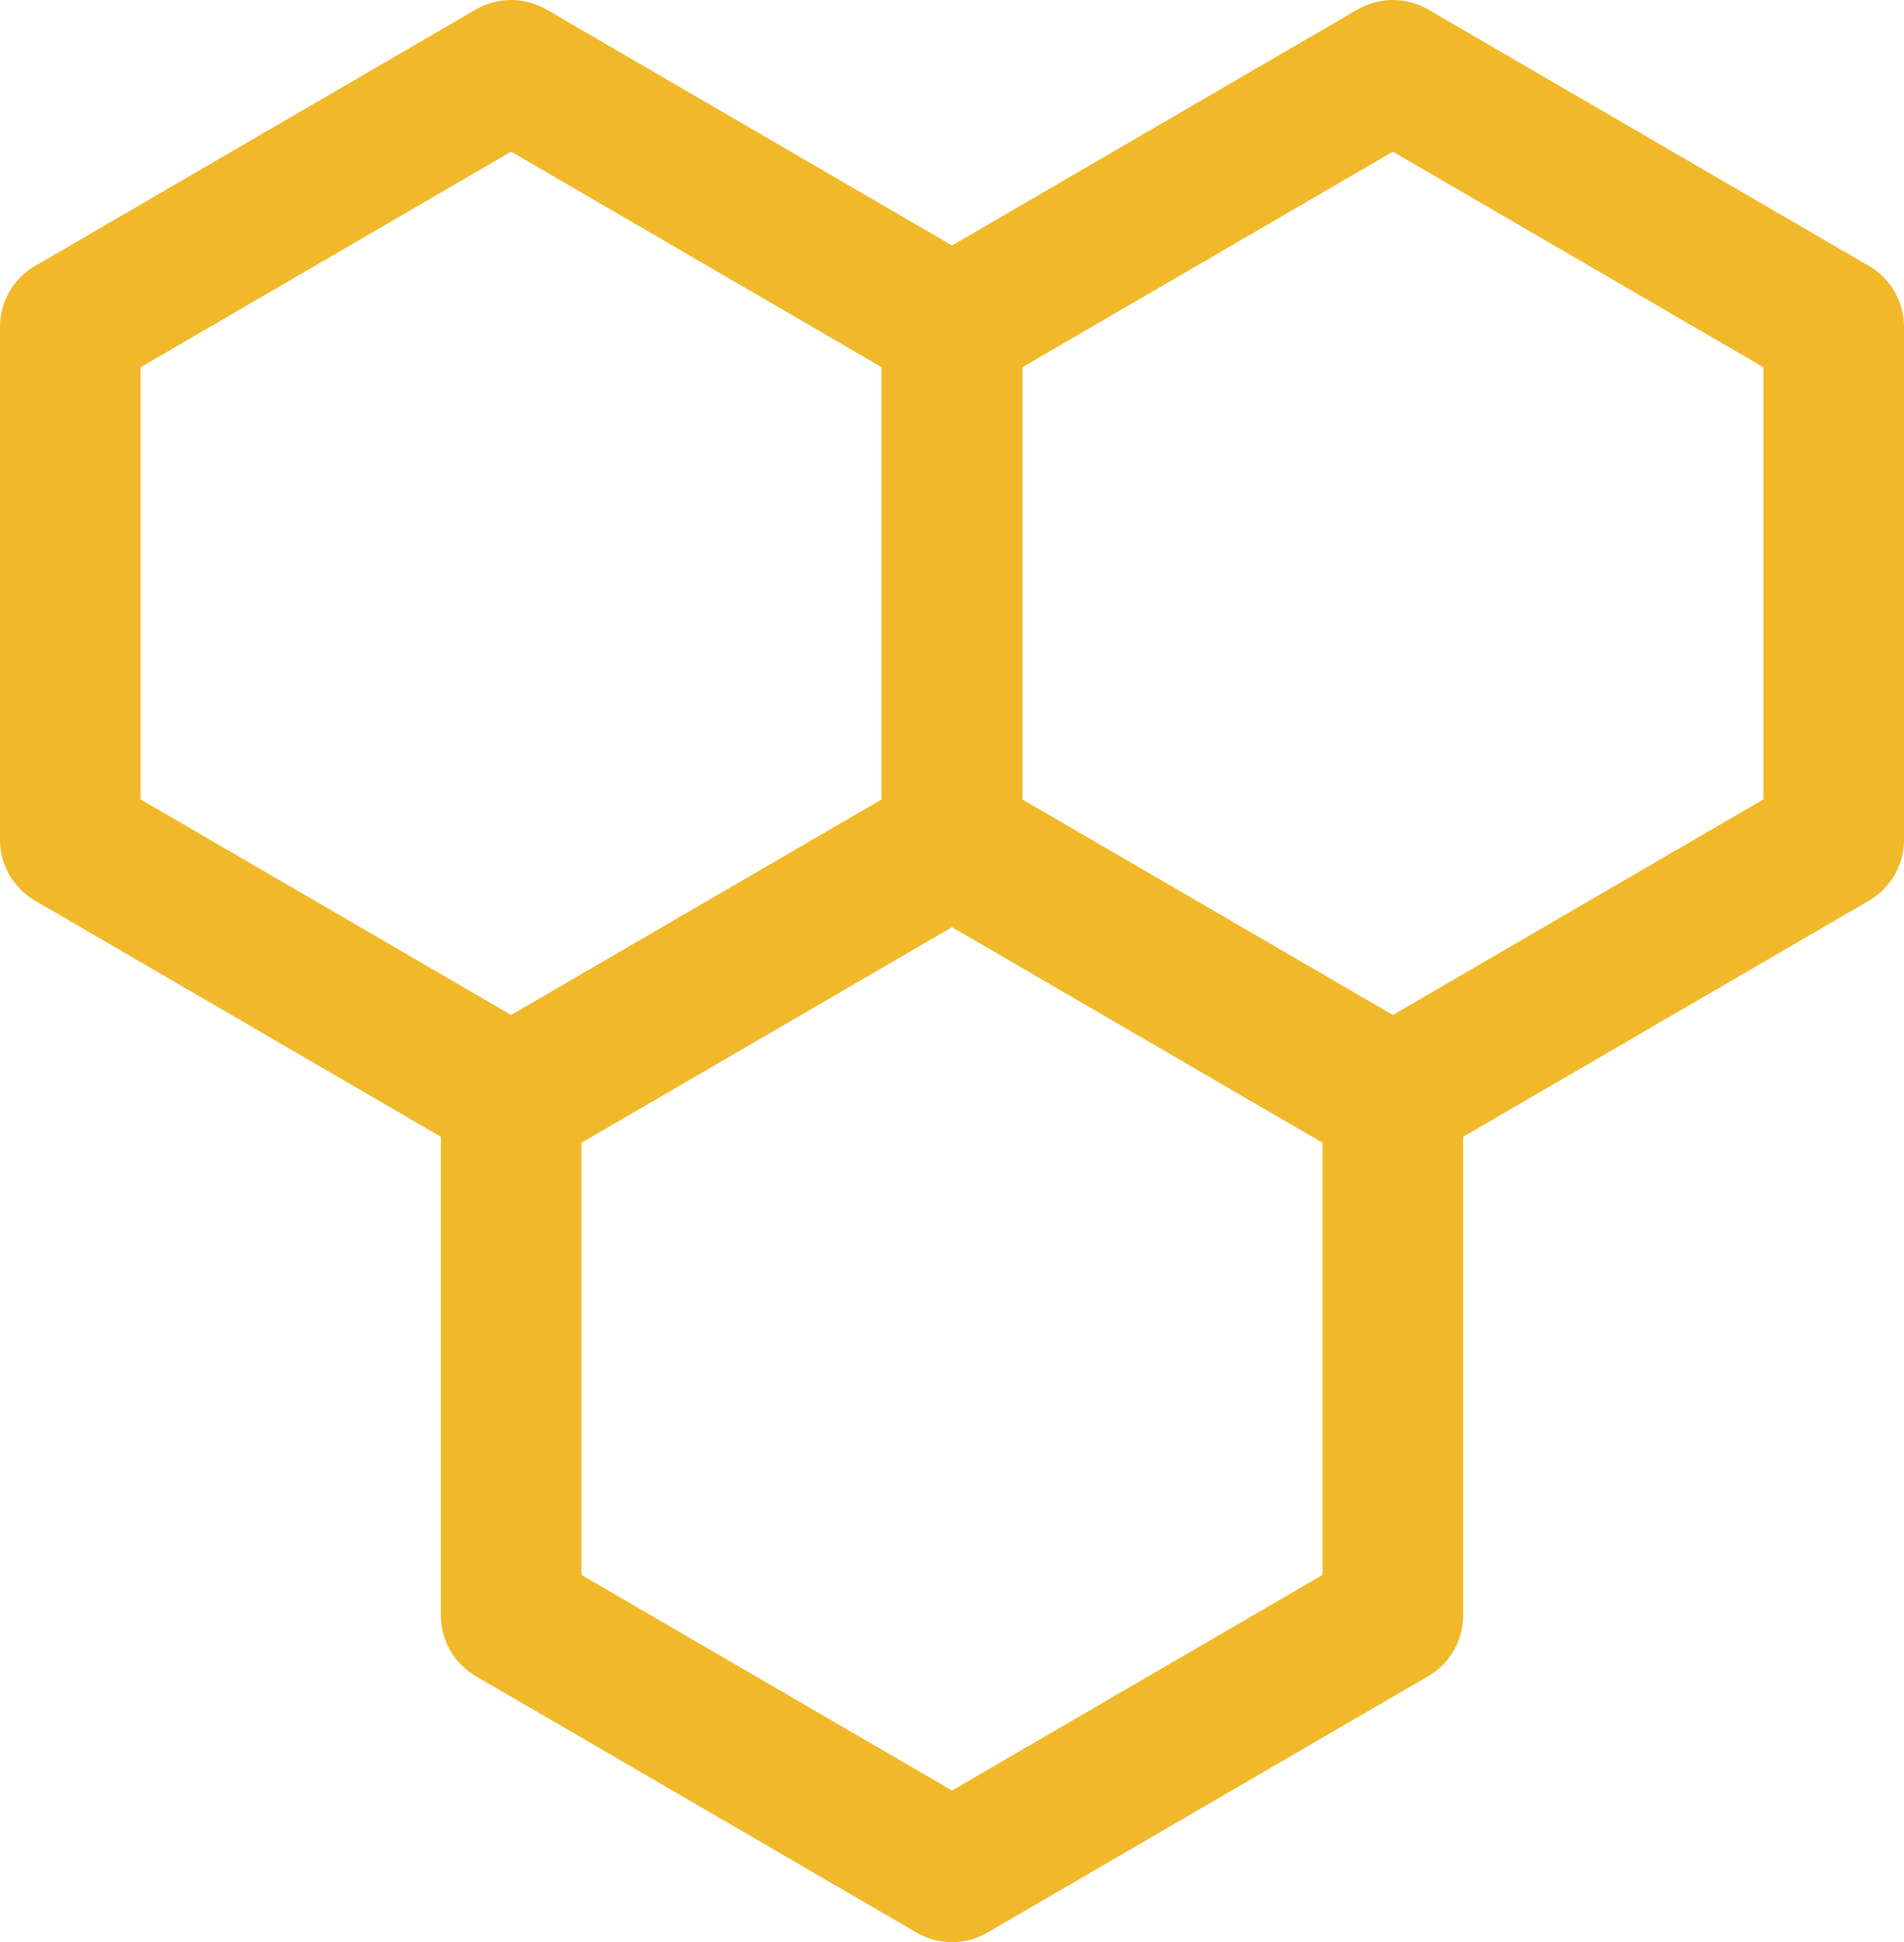 <svg xmlns="http://www.w3.org/2000/svg" width="108.361" height="110.495" viewBox="0 0 108.361 110.495">
  <g id="Grupo_1568" data-name="Grupo 1568" transform="translate(-507.319 -5168.274)">
    <g id="Grupo_1260" data-name="Grupo 1260">
      <g id="Grupo_1259" data-name="Grupo 1259">
        <g id="Grupo_1258" data-name="Grupo 1258">
          <g id="Grupo_1257" data-name="Grupo 1257">
            <g id="Grupo_1256" data-name="Grupo 1256">
              <g id="Grupo_1255" data-name="Grupo 1255">
                <g id="Grupo_1254" data-name="Grupo 1254">
                  <g id="Grupo_1253" data-name="Grupo 1253">
                    <g id="Grupo_1252" data-name="Grupo 1252">
                      <g id="Grupo_1251" data-name="Grupo 1251">
                        <g id="Grupo_1250" data-name="Grupo 1250">
                          <g id="Grupo_1249" data-name="Grupo 1249">
                            <g id="Grupo_1248" data-name="Grupo 1248">
                              <g id="Grupo_1247" data-name="Grupo 1247">
                                <g id="Grupo_1246" data-name="Grupo 1246">
                                  <g id="Grupo_1245" data-name="Grupo 1245">
                                    <g id="Grupo_1244" data-name="Grupo 1244">
                                      <g id="Grupo_1243" data-name="Grupo 1243">
                                        <g id="Grupo_1242" data-name="Grupo 1242">
                                          <g id="Grupo_1241" data-name="Grupo 1241">
                                            <g id="Grupo_1240" data-name="Grupo 1240">
                                              <g id="Grupo_1239" data-name="Grupo 1239">
                                                <g id="Grupo_1238" data-name="Grupo 1238">
                                                  <g id="Grupo_1523" data-name="Grupo 1523">
                                                    <g id="Grupo_1522" data-name="Grupo 1522">
                                                      <g id="Grupo_1521" data-name="Grupo 1521">
                                                        <g id="Grupo_1520" data-name="Grupo 1520">
                                                          <g id="Grupo_1519" data-name="Grupo 1519">
                                                            <g id="Grupo_1518" data-name="Grupo 1518">
                                                              <g id="Grupo_1517" data-name="Grupo 1517">
                                                                <g id="Grupo_1516" data-name="Grupo 1516">
                                                                  <g id="Grupo_1515" data-name="Grupo 1515">
                                                                    <g id="Grupo_1514" data-name="Grupo 1514">
                                                                      <g id="Grupo_1513" data-name="Grupo 1513">
                                                                        <g id="Grupo_1512" data-name="Grupo 1512">
                                                                          <g id="Grupo_1511" data-name="Grupo 1511">
                                                                            <g id="Grupo_1510" data-name="Grupo 1510">
                                                                              <g id="Grupo_1509" data-name="Grupo 1509">
                                                                                <g id="Grupo_1508" data-name="Grupo 1508">
                                                                                  <g id="Grupo_1507" data-name="Grupo 1507">
                                                                                    <g id="Grupo_1506" data-name="Grupo 1506">
                                                                                      <g id="Grupo_1505" data-name="Grupo 1505">
                                                                                        <g id="Grupo_1504" data-name="Grupo 1504">
                                                                                          <path id="Polígono_13" data-name="Polígono 13" d="M43.78,0,58.373,25.09,43.78,50.18H14.593L0,25.09,14.593,0Z" transform="translate(511.319 5230.647) rotate(-90)" fill="none" stroke="#f1b92a" stroke-linecap="round" stroke-linejoin="round" stroke-width="8"/>
                                                                                        </g>
                                                                                      </g>
                                                                                    </g>
                                                                                  </g>
                                                                                </g>
                                                                              </g>
                                                                            </g>
                                                                          </g>
                                                                        </g>
                                                                      </g>
                                                                    </g>
                                                                  </g>
                                                                </g>
                                                              </g>
                                                            </g>
                                                          </g>
                                                        </g>
                                                      </g>
                                                    </g>
                                                  </g>
                                                </g>
                                              </g>
                                            </g>
                                          </g>
                                        </g>
                                      </g>
                                    </g>
                                  </g>
                                </g>
                              </g>
                            </g>
                          </g>
                        </g>
                      </g>
                    </g>
                  </g>
                </g>
              </g>
            </g>
          </g>
        </g>
      </g>
    </g>
    <g id="Grupo_1288" data-name="Grupo 1288">
      <g id="Grupo_1287" data-name="Grupo 1287">
        <g id="Grupo_1286" data-name="Grupo 1286">
          <g id="Grupo_1285" data-name="Grupo 1285">
            <g id="Grupo_1284" data-name="Grupo 1284">
              <g id="Grupo_1283" data-name="Grupo 1283">
                <g id="Grupo_1282" data-name="Grupo 1282">
                  <g id="Grupo_1281" data-name="Grupo 1281">
                    <g id="Grupo_1280" data-name="Grupo 1280">
                      <g id="Grupo_1279" data-name="Grupo 1279">
                        <g id="Grupo_1278" data-name="Grupo 1278">
                          <g id="Grupo_1277" data-name="Grupo 1277">
                            <g id="Grupo_1276" data-name="Grupo 1276">
                              <g id="Grupo_1275" data-name="Grupo 1275">
                                <g id="Grupo_1274" data-name="Grupo 1274">
                                  <g id="Grupo_1273" data-name="Grupo 1273">
                                    <g id="Grupo_1272" data-name="Grupo 1272">
                                      <g id="Grupo_1271" data-name="Grupo 1271">
                                        <g id="Grupo_1270" data-name="Grupo 1270">
                                          <g id="Grupo_1269" data-name="Grupo 1269">
                                            <g id="Grupo_1268" data-name="Grupo 1268">
                                              <g id="Grupo_1267" data-name="Grupo 1267">
                                                <g id="Grupo_1266" data-name="Grupo 1266">
                                                  <g id="Grupo_1265" data-name="Grupo 1265">
                                                    <g id="Grupo_1264" data-name="Grupo 1264">
                                                      <g id="Grupo_1263" data-name="Grupo 1263">
                                                        <g id="Grupo_1262" data-name="Grupo 1262">
                                                          <g id="Grupo_1261" data-name="Grupo 1261">
                                                            <g id="Grupo_1390" data-name="Grupo 1390">
                                                              <g id="Grupo_1389" data-name="Grupo 1389">
                                                                <g id="Grupo_1388" data-name="Grupo 1388">
                                                                  <g id="Grupo_1424" data-name="Grupo 1424">
                                                                    <g id="Grupo_1423" data-name="Grupo 1423">
                                                                      <g id="Grupo_1422" data-name="Grupo 1422">
                                                                        <g id="Grupo_1421" data-name="Grupo 1421">
                                                                          <g id="Grupo_1420" data-name="Grupo 1420">
                                                                            <g id="Grupo_1419" data-name="Grupo 1419">
                                                                              <g id="Grupo_1418" data-name="Grupo 1418">
                                                                                <g id="Grupo_1417" data-name="Grupo 1417">
                                                                                  <g id="Grupo_1416" data-name="Grupo 1416">
                                                                                    <g id="Grupo_1415" data-name="Grupo 1415">
                                                                                      <g id="Grupo_1414" data-name="Grupo 1414">
                                                                                        <g id="Grupo_1413" data-name="Grupo 1413">
                                                                                          <g id="Grupo_1412" data-name="Grupo 1412">
                                                                                            <g id="Grupo_1411" data-name="Grupo 1411">
                                                                                              <g id="Grupo_1410" data-name="Grupo 1410">
                                                                                                <g id="Grupo_1409" data-name="Grupo 1409">
                                                                                                  <g id="Grupo_1408" data-name="Grupo 1408">
                                                                                                    <g id="Grupo_1407" data-name="Grupo 1407">
                                                                                                      <g id="Grupo_1406" data-name="Grupo 1406">
                                                                                                        <g id="Grupo_1405" data-name="Grupo 1405">
                                                                                                          <g id="Grupo_1404" data-name="Grupo 1404">
                                                                                                            <g id="Grupo_1403" data-name="Grupo 1403">
                                                                                                              <g id="Grupo_1402" data-name="Grupo 1402">
                                                                                                                <g id="Grupo_1401" data-name="Grupo 1401">
                                                                                                                  <g id="Grupo_1400" data-name="Grupo 1400">
                                                                                                                    <g id="Grupo_1399" data-name="Grupo 1399">
                                                                                                                      <g id="Grupo_1398" data-name="Grupo 1398">
                                                                                                                        <g id="Grupo_1397" data-name="Grupo 1397">
                                                                                                                          <g id="Grupo_1396" data-name="Grupo 1396">
                                                                                                                            <g id="Grupo_1395" data-name="Grupo 1395">
                                                                                                                              <g id="Grupo_1394" data-name="Grupo 1394">
                                                                                                                                <g id="Grupo_1393" data-name="Grupo 1393">
                                                                                                                                  <g id="Grupo_1392" data-name="Grupo 1392">
                                                                                                                                    <g id="Grupo_1391" data-name="Grupo 1391">
                                                                                                                                      <g id="Grupo_1503" data-name="Grupo 1503">
                                                                                                                                        <g id="Grupo_1502" data-name="Grupo 1502">
                                                                                                                                          <g id="Grupo_1501" data-name="Grupo 1501">
                                                                                                                                            <g id="Grupo_1500" data-name="Grupo 1500">
                                                                                                                                              <g id="Grupo_1499" data-name="Grupo 1499">
                                                                                                                                                <g id="Grupo_1498" data-name="Grupo 1498">
                                                                                                                                                  <g id="Grupo_1497" data-name="Grupo 1497">
                                                                                                                                                    <g id="Grupo_1496" data-name="Grupo 1496">
                                                                                                                                                      <g id="Grupo_1495" data-name="Grupo 1495">
                                                                                                                                                        <g id="Grupo_1494" data-name="Grupo 1494">
                                                                                                                                                          <g id="Grupo_1493" data-name="Grupo 1493">
                                                                                                                                                            <g id="Grupo_1492" data-name="Grupo 1492">
                                                                                                                                                              <g id="Grupo_1491" data-name="Grupo 1491">
                                                                                                                                                                <g id="Grupo_1490" data-name="Grupo 1490">
                                                                                                                                                                  <g id="Grupo_1489" data-name="Grupo 1489">
                                                                                                                                                                    <g id="Grupo_1488" data-name="Grupo 1488">
                                                                                                                                                                      <g id="Grupo_1487" data-name="Grupo 1487">
                                                                                                                                                                        <g id="Grupo_1486" data-name="Grupo 1486">
                                                                                                                                                                          <g id="Grupo_1485" data-name="Grupo 1485">
                                                                                                                                                                            <g id="Grupo_1484" data-name="Grupo 1484">
                                                                                                                                                                              <g id="Grupo_1483" data-name="Grupo 1483">
                                                                                                                                                                                <g id="Grupo_1482" data-name="Grupo 1482">
                                                                                                                                                                                  <path id="Polígono_15" data-name="Polígono 15" d="M43.78,0,58.373,25.09,43.78,50.18H14.593L0,25.09,14.593,0Z" transform="translate(536.41 5274.769) rotate(-90)" fill="none" stroke="#f1b92a" stroke-linecap="round" stroke-linejoin="round" stroke-width="8"/>
                                                                                                                                                                                </g>
                                                                                                                                                                              </g>
                                                                                                                                                                            </g>
                                                                                                                                                                          </g>
                                                                                                                                                                        </g>
                                                                                                                                                                      </g>
                                                                                                                                                                    </g>
                                                                                                                                                                  </g>
                                                                                                                                                                </g>
                                                                                                                                                              </g>
                                                                                                                                                            </g>
                                                                                                                                                          </g>
                                                                                                                                                        </g>
                                                                                                                                                      </g>
                                                                                                                                                    </g>
                                                                                                                                                  </g>
                                                                                                                                                </g>
                                                                                                                                              </g>
                                                                                                                                            </g>
                                                                                                                                          </g>
                                                                                                                                        </g>
                                                                                                                                      </g>
                                                                                                                                    </g>
                                                                                                                                  </g>
                                                                                                                                </g>
                                                                                                                              </g>
                                                                                                                            </g>
                                                                                                                          </g>
                                                                                                                        </g>
                                                                                                                      </g>
                                                                                                                    </g>
                                                                                                                  </g>
                                                                                                                </g>
                                                                                                              </g>
                                                                                                            </g>
                                                                                                          </g>
                                                                                                        </g>
                                                                                                      </g>
                                                                                                    </g>
                                                                                                  </g>
                                                                                                </g>
                                                                                              </g>
                                                                                            </g>
                                                                                          </g>
                                                                                        </g>
                                                                                      </g>
                                                                                    </g>
                                                                                  </g>
                                                                                </g>
                                                                              </g>
                                                                            </g>
                                                                          </g>
                                                                        </g>
                                                                      </g>
                                                                    </g>
                                                                  </g>
                                                                </g>
                                                              </g>
                                                            </g>
                                                          </g>
                                                        </g>
                                                      </g>
                                                    </g>
                                                  </g>
                                                </g>
                                              </g>
                                            </g>
                                          </g>
                                        </g>
                                      </g>
                                    </g>
                                  </g>
                                </g>
                              </g>
                            </g>
                          </g>
                        </g>
                      </g>
                    </g>
                  </g>
                </g>
              </g>
            </g>
          </g>
        </g>
      </g>
    </g>
    <g id="Grupo_1237" data-name="Grupo 1237">
      <g id="Grupo_1236" data-name="Grupo 1236">
        <g id="Grupo_1235" data-name="Grupo 1235">
          <g id="Grupo_1234" data-name="Grupo 1234">
            <g id="Grupo_1331" data-name="Grupo 1331">
              <g id="Grupo_1330" data-name="Grupo 1330">
                <g id="Grupo_1329" data-name="Grupo 1329">
                  <g id="Grupo_1328" data-name="Grupo 1328">
                    <g id="Grupo_1327" data-name="Grupo 1327">
                      <g id="Grupo_1326" data-name="Grupo 1326">
                        <g id="Grupo_1325" data-name="Grupo 1325">
                          <g id="Grupo_1324" data-name="Grupo 1324">
                            <g id="Grupo_1323" data-name="Grupo 1323">
                              <g id="Grupo_1322" data-name="Grupo 1322">
                                <g id="Grupo_1321" data-name="Grupo 1321">
                                  <g id="Grupo_1320" data-name="Grupo 1320">
                                    <g id="Grupo_1319" data-name="Grupo 1319">
                                      <g id="Grupo_1318" data-name="Grupo 1318">
                                        <g id="Grupo_1317" data-name="Grupo 1317">
                                          <g id="Grupo_1316" data-name="Grupo 1316">
                                            <g id="Grupo_1315" data-name="Grupo 1315">
                                              <g id="Grupo_1314" data-name="Grupo 1314">
                                                <g id="Grupo_1313" data-name="Grupo 1313">
                                                  <g id="Grupo_1312" data-name="Grupo 1312">
                                                    <g id="Grupo_1311" data-name="Grupo 1311">
                                                      <g id="Grupo_1310" data-name="Grupo 1310">
                                                        <g id="Grupo_1309" data-name="Grupo 1309">
                                                          <g id="Grupo_1308" data-name="Grupo 1308">
                                                            <g id="Grupo_1307" data-name="Grupo 1307">
                                                              <g id="Grupo_1306" data-name="Grupo 1306">
                                                                <g id="Grupo_1305" data-name="Grupo 1305">
                                                                  <g id="Grupo_1304" data-name="Grupo 1304">
                                                                    <g id="Grupo_1303" data-name="Grupo 1303">
                                                                      <g id="Grupo_1302" data-name="Grupo 1302">
                                                                        <g id="Grupo_1301" data-name="Grupo 1301">
                                                                          <g id="Grupo_1300" data-name="Grupo 1300">
                                                                            <g id="Grupo_1299" data-name="Grupo 1299">
                                                                              <g id="Grupo_1298" data-name="Grupo 1298">
                                                                                <g id="Grupo_1297" data-name="Grupo 1297">
                                                                                  <g id="Grupo_1296" data-name="Grupo 1296">
                                                                                    <g id="Grupo_1295" data-name="Grupo 1295">
                                                                                      <g id="Grupo_1294" data-name="Grupo 1294">
                                                                                        <g id="Grupo_1293" data-name="Grupo 1293">
                                                                                          <g id="Grupo_1292" data-name="Grupo 1292">
                                                                                            <g id="Grupo_1291" data-name="Grupo 1291">
                                                                                              <g id="Grupo_1290" data-name="Grupo 1290">
                                                                                                <g id="Grupo_1289" data-name="Grupo 1289">
                                                                                                  <g id="Grupo_1375" data-name="Grupo 1375">
                                                                                                    <g id="Grupo_1374" data-name="Grupo 1374">
                                                                                                      <g id="Grupo_1373" data-name="Grupo 1373">
                                                                                                        <g id="Grupo_1372" data-name="Grupo 1372">
                                                                                                          <g id="Grupo_1371" data-name="Grupo 1371">
                                                                                                            <g id="Grupo_1370" data-name="Grupo 1370">
                                                                                                              <g id="Grupo_1369" data-name="Grupo 1369">
                                                                                                                <g id="Grupo_1368" data-name="Grupo 1368">
                                                                                                                  <g id="Grupo_1367" data-name="Grupo 1367">
                                                                                                                    <g id="Grupo_1366" data-name="Grupo 1366">
                                                                                                                      <g id="Grupo_1365" data-name="Grupo 1365">
                                                                                                                        <g id="Grupo_1364" data-name="Grupo 1364">
                                                                                                                          <g id="Grupo_1363" data-name="Grupo 1363">
                                                                                                                            <g id="Grupo_1362" data-name="Grupo 1362">
                                                                                                                              <g id="Grupo_1361" data-name="Grupo 1361">
                                                                                                                                <g id="Grupo_1360" data-name="Grupo 1360">
                                                                                                                                  <g id="Grupo_1359" data-name="Grupo 1359">
                                                                                                                                    <g id="Grupo_1358" data-name="Grupo 1358">
                                                                                                                                      <g id="Grupo_1357" data-name="Grupo 1357">
                                                                                                                                        <g id="Grupo_1356" data-name="Grupo 1356">
                                                                                                                                          <g id="Grupo_1355" data-name="Grupo 1355">
                                                                                                                                            <g id="Grupo_1354" data-name="Grupo 1354">
                                                                                                                                              <g id="Grupo_1353" data-name="Grupo 1353">
                                                                                                                                                <g id="Grupo_1352" data-name="Grupo 1352">
                                                                                                                                                  <g id="Grupo_1351" data-name="Grupo 1351">
                                                                                                                                                    <g id="Grupo_1350" data-name="Grupo 1350">
                                                                                                                                                      <g id="Grupo_1349" data-name="Grupo 1349">
                                                                                                                                                        <g id="Grupo_1444" data-name="Grupo 1444">
                                                                                                                                                          <g id="Grupo_1443" data-name="Grupo 1443">
                                                                                                                                                            <g id="Grupo_1442" data-name="Grupo 1442">
                                                                                                                                                              <g id="Grupo_1441" data-name="Grupo 1441">
                                                                                                                                                                <g id="Grupo_1440" data-name="Grupo 1440">
                                                                                                                                                                  <g id="Grupo_1439" data-name="Grupo 1439">
                                                                                                                                                                    <g id="Grupo_1438" data-name="Grupo 1438">
                                                                                                                                                                      <g id="Grupo_1437" data-name="Grupo 1437">
                                                                                                                                                                        <g id="Grupo_1436" data-name="Grupo 1436">
                                                                                                                                                                          <g id="Grupo_1435" data-name="Grupo 1435">
                                                                                                                                                                            <g id="Grupo_1434" data-name="Grupo 1434">
                                                                                                                                                                              <g id="Grupo_1433" data-name="Grupo 1433">
                                                                                                                                                                                <g id="Grupo_1432" data-name="Grupo 1432">
                                                                                                                                                                                  <g id="Grupo_1431" data-name="Grupo 1431">
                                                                                                                                                                                    <g id="Grupo_1430" data-name="Grupo 1430">
                                                                                                                                                                                      <g id="Grupo_1429" data-name="Grupo 1429">
                                                                                                                                                                                        <g id="Grupo_1428" data-name="Grupo 1428">
                                                                                                                                                                                          <g id="Grupo_1427" data-name="Grupo 1427">
                                                                                                                                                                                            <g id="Grupo_1426" data-name="Grupo 1426">
                                                                                                                                                                                              <g id="Grupo_1425" data-name="Grupo 1425">
                                                                                                                                                                                                <g id="Grupo_1481" data-name="Grupo 1481">
                                                                                                                                                                                                  <g id="Grupo_1480" data-name="Grupo 1480">
                                                                                                                                                                                                    <g id="Grupo_1479" data-name="Grupo 1479">
                                                                                                                                                                                                      <g id="Grupo_1478" data-name="Grupo 1478">
                                                                                                                                                                                                        <g id="Grupo_1477" data-name="Grupo 1477">
                                                                                                                                                                                                          <g id="Grupo_1476" data-name="Grupo 1476">
                                                                                                                                                                                                            <g id="Grupo_1475" data-name="Grupo 1475">
                                                                                                                                                                                                              <g id="Grupo_1474" data-name="Grupo 1474">
                                                                                                                                                                                                                <g id="Grupo_1473" data-name="Grupo 1473">
                                                                                                                                                                                                                  <g id="Grupo_1472" data-name="Grupo 1472">
                                                                                                                                                                                                                    <g id="Grupo_1471" data-name="Grupo 1471">
                                                                                                                                                                                                                      <g id="Grupo_1470" data-name="Grupo 1470">
                                                                                                                                                                                                                        <g id="Grupo_1469" data-name="Grupo 1469">
                                                                                                                                                                                                                          <g id="Grupo_1468" data-name="Grupo 1468">
                                                                                                                                                                                                                            <g id="Grupo_1467" data-name="Grupo 1467">
                                                                                                                                                                                                                              <g id="Grupo_1466" data-name="Grupo 1466">
                                                                                                                                                                                                                                <g id="Grupo_1465" data-name="Grupo 1465">
                                                                                                                                                                                                                                  <g id="Grupo_1464" data-name="Grupo 1464">
                                                                                                                                                                                                                                    <g id="Grupo_1463" data-name="Grupo 1463">
                                                                                                                                                                                                                                      <g id="Grupo_1462" data-name="Grupo 1462">
                                                                                                                                                                                                                                        <g id="Grupo_1461" data-name="Grupo 1461">
                                                                                                                                                                                                                                          <g id="Grupo_1460" data-name="Grupo 1460">
                                                                                                                                                                                                                                            <g id="Grupo_1459" data-name="Grupo 1459">
                                                                                                                                                                                                                                              <g id="Grupo_1458" data-name="Grupo 1458">
                                                                                                                                                                                                                                                <g id="Grupo_1457" data-name="Grupo 1457">
                                                                                                                                                                                                                                                  <g id="Grupo_1456" data-name="Grupo 1456">
                                                                                                                                                                                                                                                    <g id="Grupo_1455" data-name="Grupo 1455">
                                                                                                                                                                                                                                                      <g id="Grupo_1454" data-name="Grupo 1454">
                                                                                                                                                                                                                                                        <g id="Grupo_1453" data-name="Grupo 1453">
                                                                                                                                                                                                                                                          <g id="Grupo_1452" data-name="Grupo 1452">
                                                                                                                                                                                                                                                            <g id="Grupo_1451" data-name="Grupo 1451">
                                                                                                                                                                                                                                                              <g id="Grupo_1450" data-name="Grupo 1450">
                                                                                                                                                                                                                                                                <g id="Grupo_1449" data-name="Grupo 1449">
                                                                                                                                                                                                                                                                  <g id="Grupo_1448" data-name="Grupo 1448">
                                                                                                                                                                                                                                                                    <g id="Grupo_1447" data-name="Grupo 1447">
                                                                                                                                                                                                                                                                      <g id="Grupo_1446" data-name="Grupo 1446">
                                                                                                                                                                                                                                                                        <g id="Grupo_1445" data-name="Grupo 1445">
                                                                                                                                                                                                                                                                          <g id="Grupo_1567" data-name="Grupo 1567">
                                                                                                                                                                                                                                                                            <g id="Grupo_1566" data-name="Grupo 1566">
                                                                                                                                                                                                                                                                              <g id="Grupo_1565" data-name="Grupo 1565">
                                                                                                                                                                                                                                                                                <g id="Grupo_1564" data-name="Grupo 1564">
                                                                                                                                                                                                                                                                                  <g id="Grupo_1563" data-name="Grupo 1563">
                                                                                                                                                                                                                                                                                    <g id="Grupo_1562" data-name="Grupo 1562">
                                                                                                                                                                                                                                                                                      <g id="Grupo_1561" data-name="Grupo 1561">
                                                                                                                                                                                                                                                                                        <g id="Grupo_1560" data-name="Grupo 1560">
                                                                                                                                                                                                                                                                                          <g id="Grupo_1559" data-name="Grupo 1559">
                                                                                                                                                                                                                                                                                            <g id="Grupo_1558" data-name="Grupo 1558">
                                                                                                                                                                                                                                                                                              <g id="Grupo_1557" data-name="Grupo 1557">
                                                                                                                                                                                                                                                                                                <g id="Grupo_1556" data-name="Grupo 1556">
                                                                                                                                                                                                                                                                                                  <g id="Grupo_1555" data-name="Grupo 1555">
                                                                                                                                                                                                                                                                                                    <g id="Grupo_1554" data-name="Grupo 1554">
                                                                                                                                                                                                                                                                                                      <g id="Grupo_1553" data-name="Grupo 1553">
                                                                                                                                                                                                                                                                                                        <g id="Grupo_1552" data-name="Grupo 1552">
                                                                                                                                                                                                                                                                                                          <g id="Grupo_1551" data-name="Grupo 1551">
                                                                                                                                                                                                                                                                                                            <g id="Grupo_1550" data-name="Grupo 1550">
                                                                                                                                                                                                                                                                                                              <g id="Grupo_1549" data-name="Grupo 1549">
                                                                                                                                                                                                                                                                                                                <g id="Grupo_1548" data-name="Grupo 1548">
                                                                                                                                                                                                                                                                                                                  <g id="Grupo_1547" data-name="Grupo 1547">
                                                                                                                                                                                                                                                                                                                    <g id="Grupo_1546" data-name="Grupo 1546">
                                                                                                                                                                                                                                                                                                                      <g id="Grupo_1545" data-name="Grupo 1545">
                                                                                                                                                                                                                                                                                                                        <g id="Grupo_1544" data-name="Grupo 1544">
                                                                                                                                                                                                                                                                                                                          <g id="Grupo_1543" data-name="Grupo 1543">
                                                                                                                                                                                                                                                                                                                            <g id="Grupo_1542" data-name="Grupo 1542">
                                                                                                                                                                                                                                                                                                                              <g id="Grupo_1541" data-name="Grupo 1541">
                                                                                                                                                                                                                                                                                                                                <g id="Grupo_1540" data-name="Grupo 1540">
                                                                                                                                                                                                                                                                                                                                  <g id="Grupo_1539" data-name="Grupo 1539">
                                                                                                                                                                                                                                                                                                                                    <g id="Grupo_1538" data-name="Grupo 1538">
                                                                                                                                                                                                                                                                                                                                      <g id="Grupo_1537" data-name="Grupo 1537">
                                                                                                                                                                                                                                                                                                                                        <g id="Grupo_1536" data-name="Grupo 1536">
                                                                                                                                                                                                                                                                                                                                          <g id="Grupo_1535" data-name="Grupo 1535">
                                                                                                                                                                                                                                                                                                                                            <g id="Grupo_1534" data-name="Grupo 1534">
                                                                                                                                                                                                                                                                                                                                              <g id="Grupo_1533" data-name="Grupo 1533">
                                                                                                                                                                                                                                                                                                                                                <g id="Grupo_1532" data-name="Grupo 1532">
                                                                                                                                                                                                                                                                                                                                                  <g id="Grupo_1531" data-name="Grupo 1531">
                                                                                                                                                                                                                                                                                                                                                    <g id="Grupo_1530" data-name="Grupo 1530">
                                                                                                                                                                                                                                                                                                                                                      <g id="Grupo_1529" data-name="Grupo 1529">
                                                                                                                                                                                                                                                                                                                                                        <g id="Grupo_1528" data-name="Grupo 1528">
                                                                                                                                                                                                                                                                                                                                                          <g id="Grupo_1527" data-name="Grupo 1527">
                                                                                                                                                                                                                                                                                                                                                            <g id="Grupo_1526" data-name="Grupo 1526">
                                                                                                                                                                                                                                                                                                                                                              <g id="Grupo_1525" data-name="Grupo 1525">
                                                                                                                                                                                                                                                                                                                                                                <g id="Grupo_1524" data-name="Grupo 1524">
                                                                                                                                                                                                                                                                                                                                                                  <path id="Trazado_2487" data-name="Trazado 2487" d="M43.78,0,58.373,25.09,43.78,50.18H14.593L0,25.09,14.593,0Z" transform="translate(561.5 5230.647) rotate(-90)" fill="none" stroke="#f1b92a" stroke-linecap="round" stroke-linejoin="round" stroke-width="8"/>
                                                                                                                                                                                                                                                                                                                                                                </g>
                                                                                                                                                                                                                                                                                                                                                              </g>
                                                                                                                                                                                                                                                                                                                                                            </g>
                                                                                                                                                                                                                                                                                                                                                          </g>
                                                                                                                                                                                                                                                                                                                                                        </g>
                                                                                                                                                                                                                                                                                                                                                      </g>
                                                                                                                                                                                                                                                                                                                                                    </g>
                                                                                                                                                                                                                                                                                                                                                  </g>
                                                                                                                                                                                                                                                                                                                                                </g>
                                                                                                                                                                                                                                                                                                                                              </g>
                                                                                                                                                                                                                                                                                                                                            </g>
                                                                                                                                                                                                                                                                                                                                          </g>
                                                                                                                                                                                                                                                                                                                                        </g>
                                                                                                                                                                                                                                                                                                                                      </g>
                                                                                                                                                                                                                                                                                                                                    </g>
                                                                                                                                                                                                                                                                                                                                  </g>
                                                                                                                                                                                                                                                                                                                                </g>
                                                                                                                                                                                                                                                                                                                              </g>
                                                                                                                                                                                                                                                                                                                            </g>
                                                                                                                                                                                                                                                                                                                          </g>
                                                                                                                                                                                                                                                                                                                        </g>
                                                                                                                                                                                                                                                                                                                      </g>
                                                                                                                                                                                                                                                                                                                    </g>
                                                                                                                                                                                                                                                                                                                  </g>
                                                                                                                                                                                                                                                                                                                </g>
                                                                                                                                                                                                                                                                                                              </g>
                                                                                                                                                                                                                                                                                                            </g>
                                                                                                                                                                                                                                                                                                          </g>
                                                                                                                                                                                                                                                                                                        </g>
                                                                                                                                                                                                                                                                                                      </g>
                                                                                                                                                                                                                                                                                                    </g>
                                                                                                                                                                                                                                                                                                  </g>
                                                                                                                                                                                                                                                                                                </g>
                                                                                                                                                                                                                                                                                              </g>
                                                                                                                                                                                                                                                                                            </g>
                                                                                                                                                                                                                                                                                          </g>
                                                                                                                                                                                                                                                                                        </g>
                                                                                                                                                                                                                                                                                      </g>
                                                                                                                                                                                                                                                                                    </g>
                                                                                                                                                                                                                                                                                  </g>
                                                                                                                                                                                                                                                                                </g>
                                                                                                                                                                                                                                                                              </g>
                                                                                                                                                                                                                                                                            </g>
                                                                                                                                                                                                                                                                          </g>
                                                                                                                                                                                                                                                                        </g>
                                                                                                                                                                                                                                                                      </g>
                                                                                                                                                                                                                                                                    </g>
                                                                                                                                                                                                                                                                  </g>
                                                                                                                                                                                                                                                                </g>
                                                                                                                                                                                                                                                              </g>
                                                                                                                                                                                                                                                            </g>
                                                                                                                                                                                                                                                          </g>
                                                                                                                                                                                                                                                        </g>
                                                                                                                                                                                                                                                      </g>
                                                                                                                                                                                                                                                    </g>
                                                                                                                                                                                                                                                  </g>
                                                                                                                                                                                                                                                </g>
                                                                                                                                                                                                                                              </g>
                                                                                                                                                                                                                                            </g>
                                                                                                                                                                                                                                          </g>
                                                                                                                                                                                                                                        </g>
                                                                                                                                                                                                                                      </g>
                                                                                                                                                                                                                                    </g>
                                                                                                                                                                                                                                  </g>
                                                                                                                                                                                                                                </g>
                                                                                                                                                                                                                              </g>
                                                                                                                                                                                                                            </g>
                                                                                                                                                                                                                          </g>
                                                                                                                                                                                                                        </g>
                                                                                                                                                                                                                      </g>
                                                                                                                                                                                                                    </g>
                                                                                                                                                                                                                  </g>
                                                                                                                                                                                                                </g>
                                                                                                                                                                                                              </g>
                                                                                                                                                                                                            </g>
                                                                                                                                                                                                          </g>
                                                                                                                                                                                                        </g>
                                                                                                                                                                                                      </g>
                                                                                                                                                                                                    </g>
                                                                                                                                                                                                  </g>
                                                                                                                                                                                                </g>
                                                                                                                                                                                              </g>
                                                                                                                                                                                            </g>
                                                                                                                                                                                          </g>
                                                                                                                                                                                        </g>
                                                                                                                                                                                      </g>
                                                                                                                                                                                    </g>
                                                                                                                                                                                  </g>
                                                                                                                                                                                </g>
                                                                                                                                                                              </g>
                                                                                                                                                                            </g>
                                                                                                                                                                          </g>
                                                                                                                                                                        </g>
                                                                                                                                                                      </g>
                                                                                                                                                                    </g>
                                                                                                                                                                  </g>
                                                                                                                                                                </g>
                                                                                                                                                              </g>
                                                                                                                                                            </g>
                                                                                                                                                          </g>
                                                                                                                                                        </g>
                                                                                                                                                      </g>
                                                                                                                                                    </g>
                                                                                                                                                  </g>
                                                                                                                                                </g>
                                                                                                                                              </g>
                                                                                                                                            </g>
                                                                                                                                          </g>
                                                                                                                                        </g>
                                                                                                                                      </g>
                                                                                                                                    </g>
                                                                                                                                  </g>
                                                                                                                                </g>
                                                                                                                              </g>
                                                                                                                            </g>
                                                                                                                          </g>
                                                                                                                        </g>
                                                                                                                      </g>
                                                                                                                    </g>
                                                                                                                  </g>
                                                                                                                </g>
                                                                                                              </g>
                                                                                                            </g>
                                                                                                          </g>
                                                                                                        </g>
                                                                                                      </g>
                                                                                                    </g>
                                                                                                  </g>
                                                                                                </g>
                                                                                              </g>
                                                                                            </g>
                                                                                          </g>
                                                                                        </g>
                                                                                      </g>
                                                                                    </g>
                                                                                  </g>
                                                                                </g>
                                                                              </g>
                                                                            </g>
                                                                          </g>
                                                                        </g>
                                                                      </g>
                                                                    </g>
                                                                  </g>
                                                                </g>
                                                              </g>
                                                            </g>
                                                          </g>
                                                        </g>
                                                      </g>
                                                    </g>
                                                  </g>
                                                </g>
                                              </g>
                                            </g>
                                          </g>
                                        </g>
                                      </g>
                                    </g>
                                  </g>
                                </g>
                              </g>
                            </g>
                          </g>
                        </g>
                      </g>
                    </g>
                  </g>
                </g>
              </g>
            </g>
          </g>
        </g>
      </g>
    </g>
  </g>
</svg>
